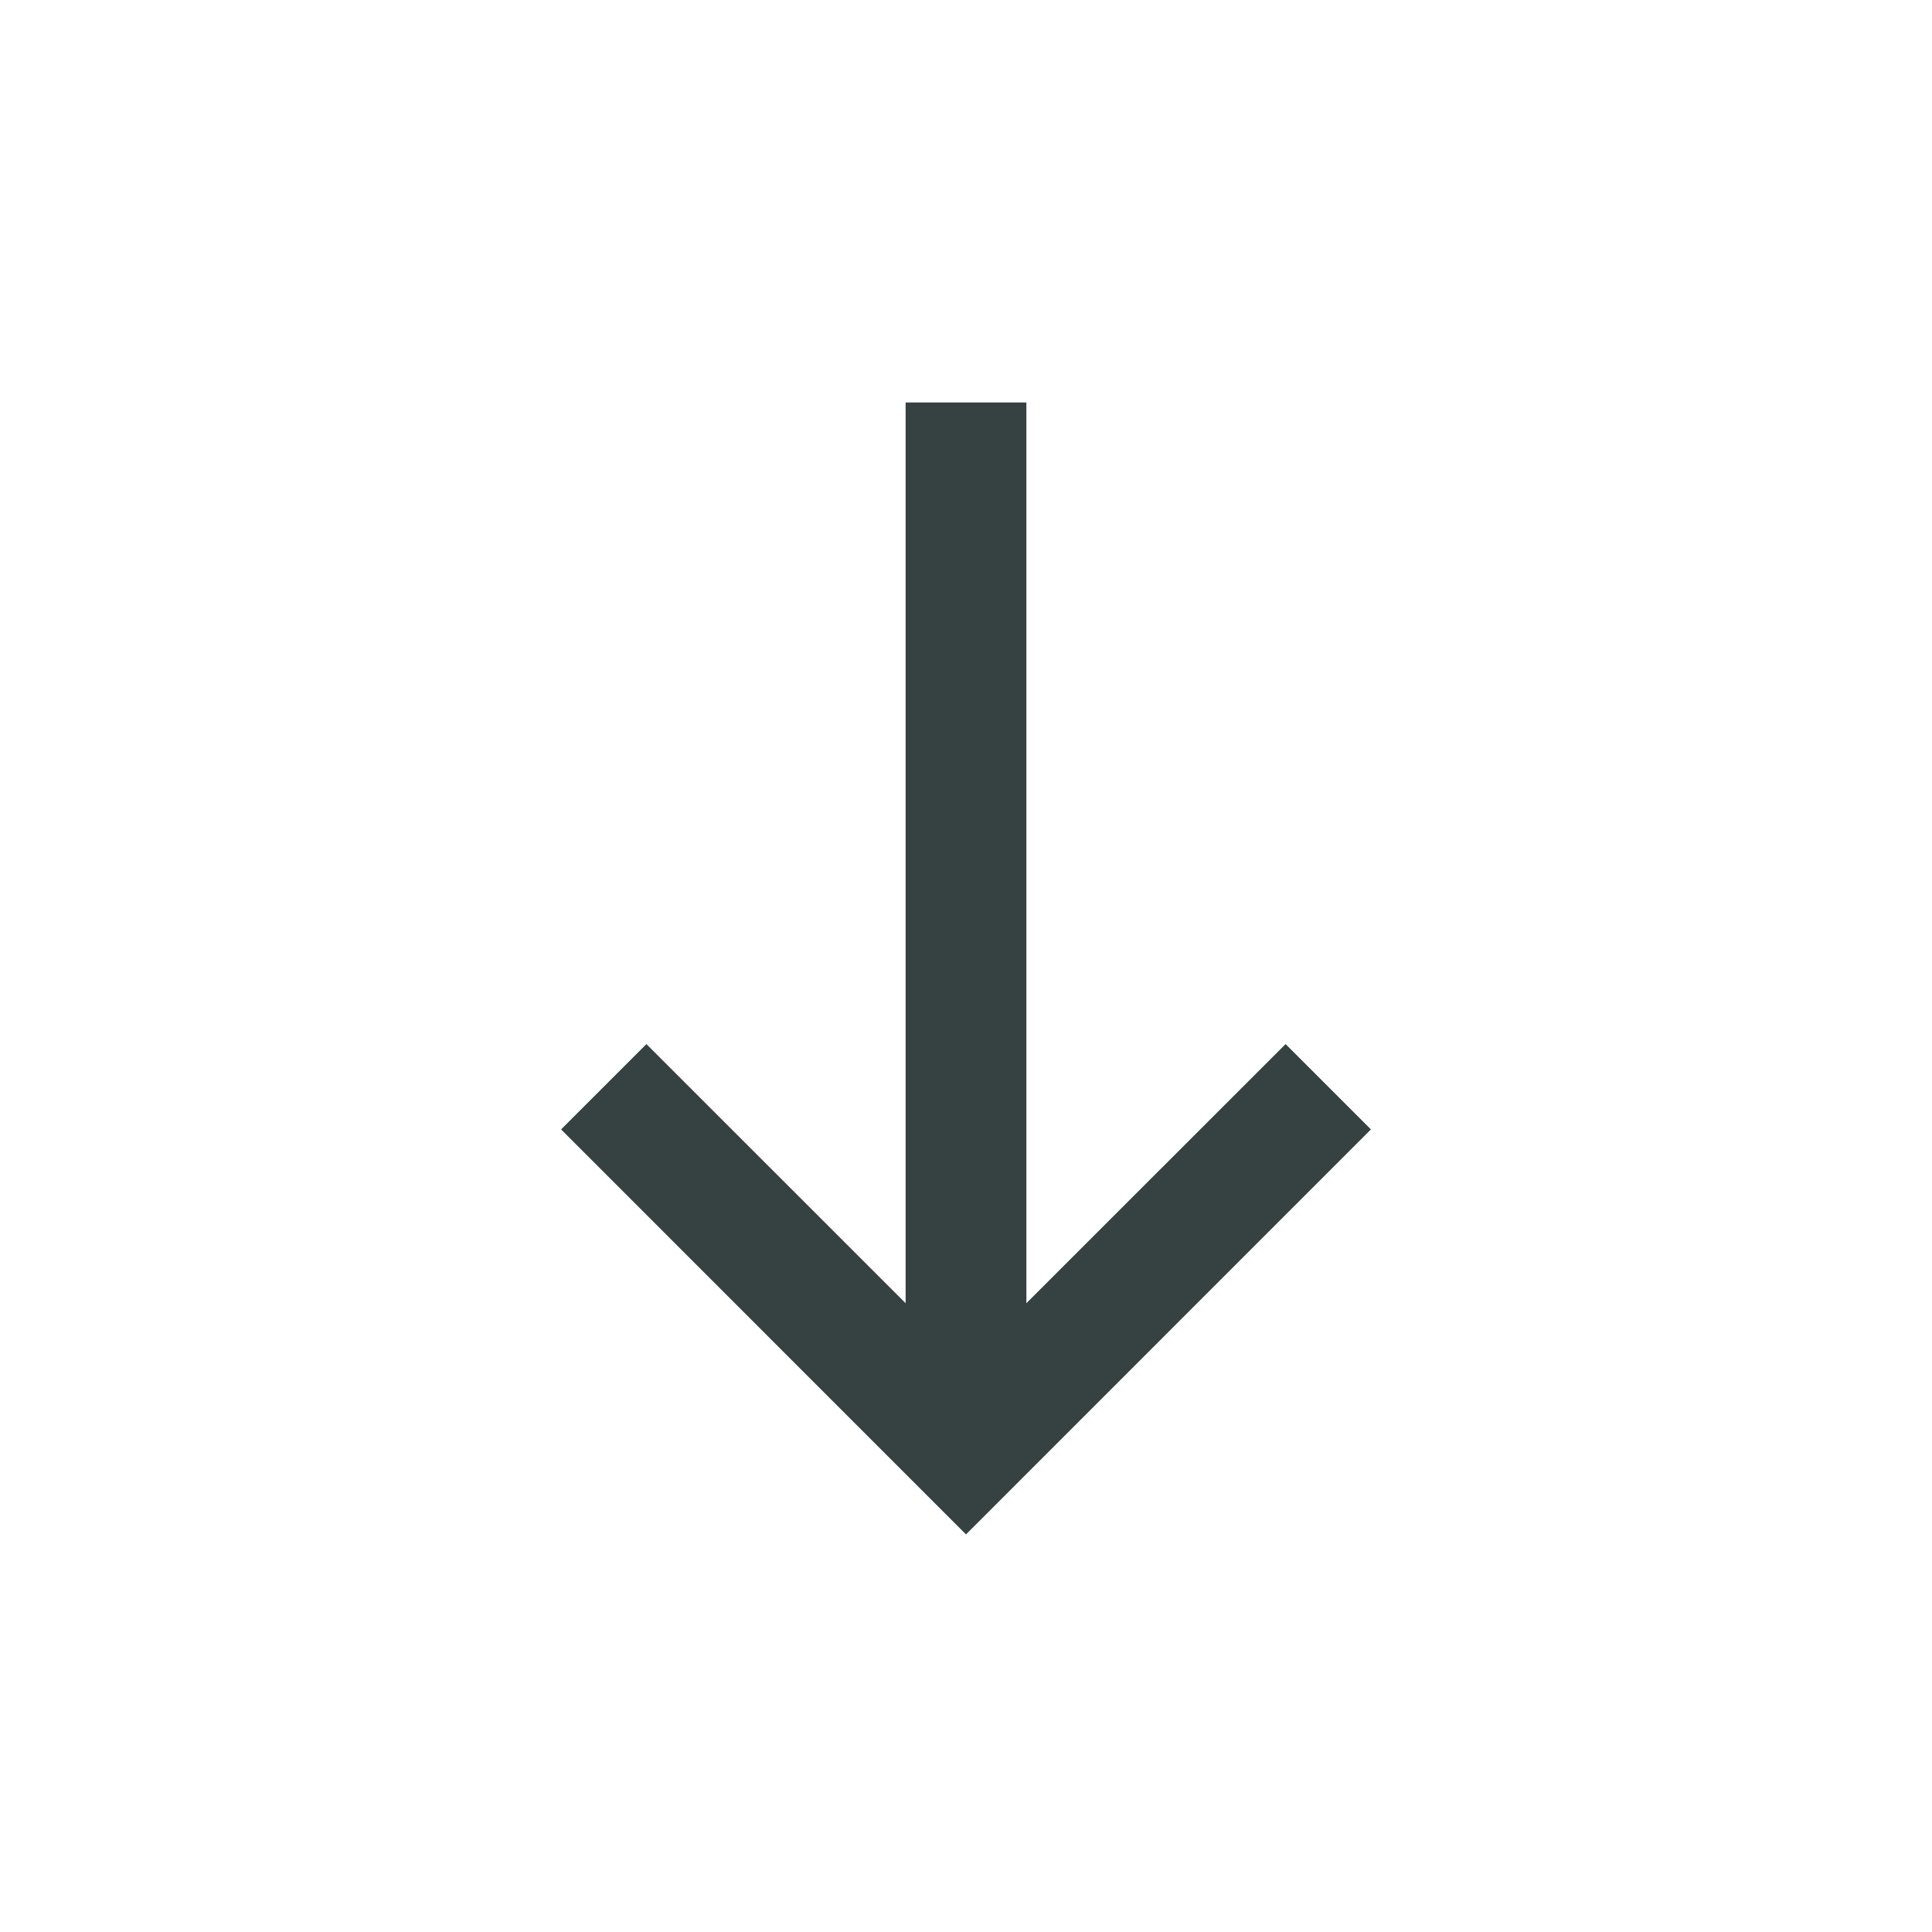 <svg width="24" height="24" viewBox="0 0 24 24" fill="none" xmlns="http://www.w3.org/2000/svg">
<path fill-rule="evenodd" clip-rule="evenodd" d="M11.25 16.189V5H12.75V16.189L15.97 12.97L17.03 14.03L12 19.061L6.97 14.03L8.03 12.97L11.25 16.189Z" fill="#364141"/>
</svg>
